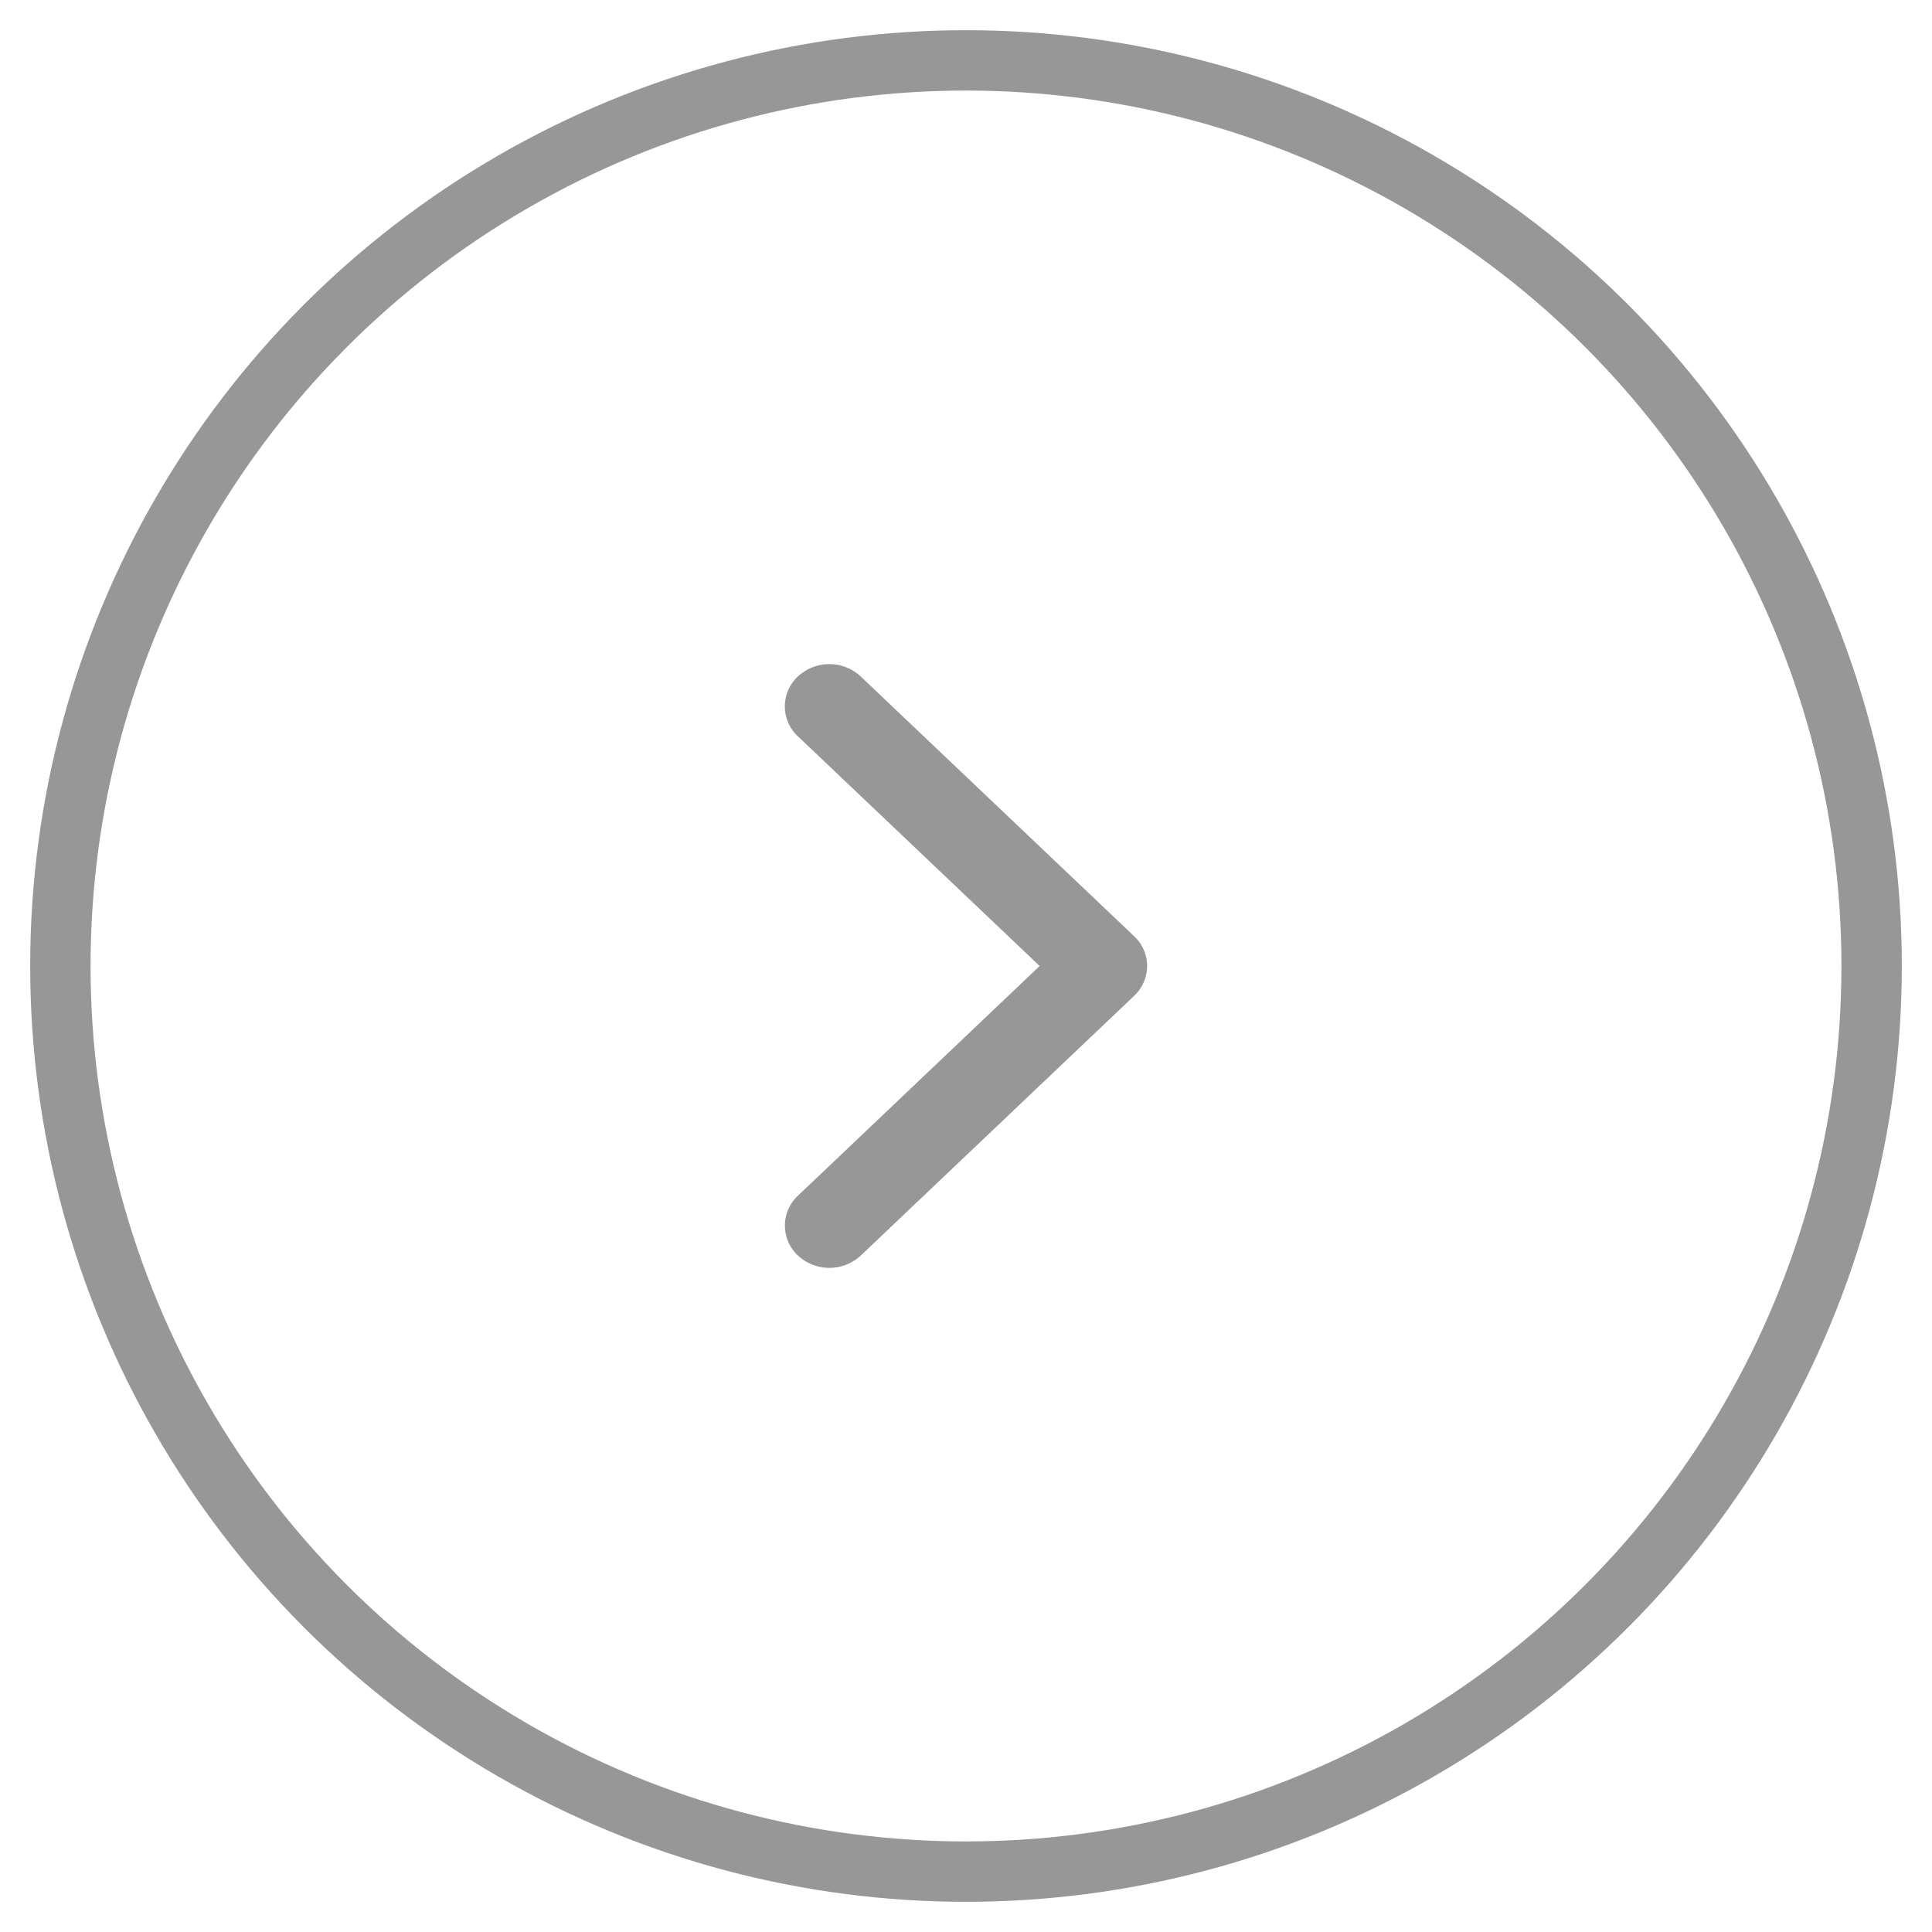 <svg xmlns="http://www.w3.org/2000/svg" width="32" height="32" viewBox="0 0 32 32">
    <g fill="none" fill-rule="evenodd" transform="translate(1 1)">
        <path fill="#979797" d="M18 15a.68.68 0 0 1-.216.495l-4.526 4.3a.765.765 0 0 1-1.042 0 .676.676 0 0 1 0-.99L16.22 15l-4.005-3.805a.676.676 0 0 1 0-.99.764.764 0 0 1 1.042 0l4.526 4.3A.68.68 0 0 1 18 15z"/>
        <circle cx="15" cy="15" r="15" stroke="#979797"/>
    </g>
</svg>
